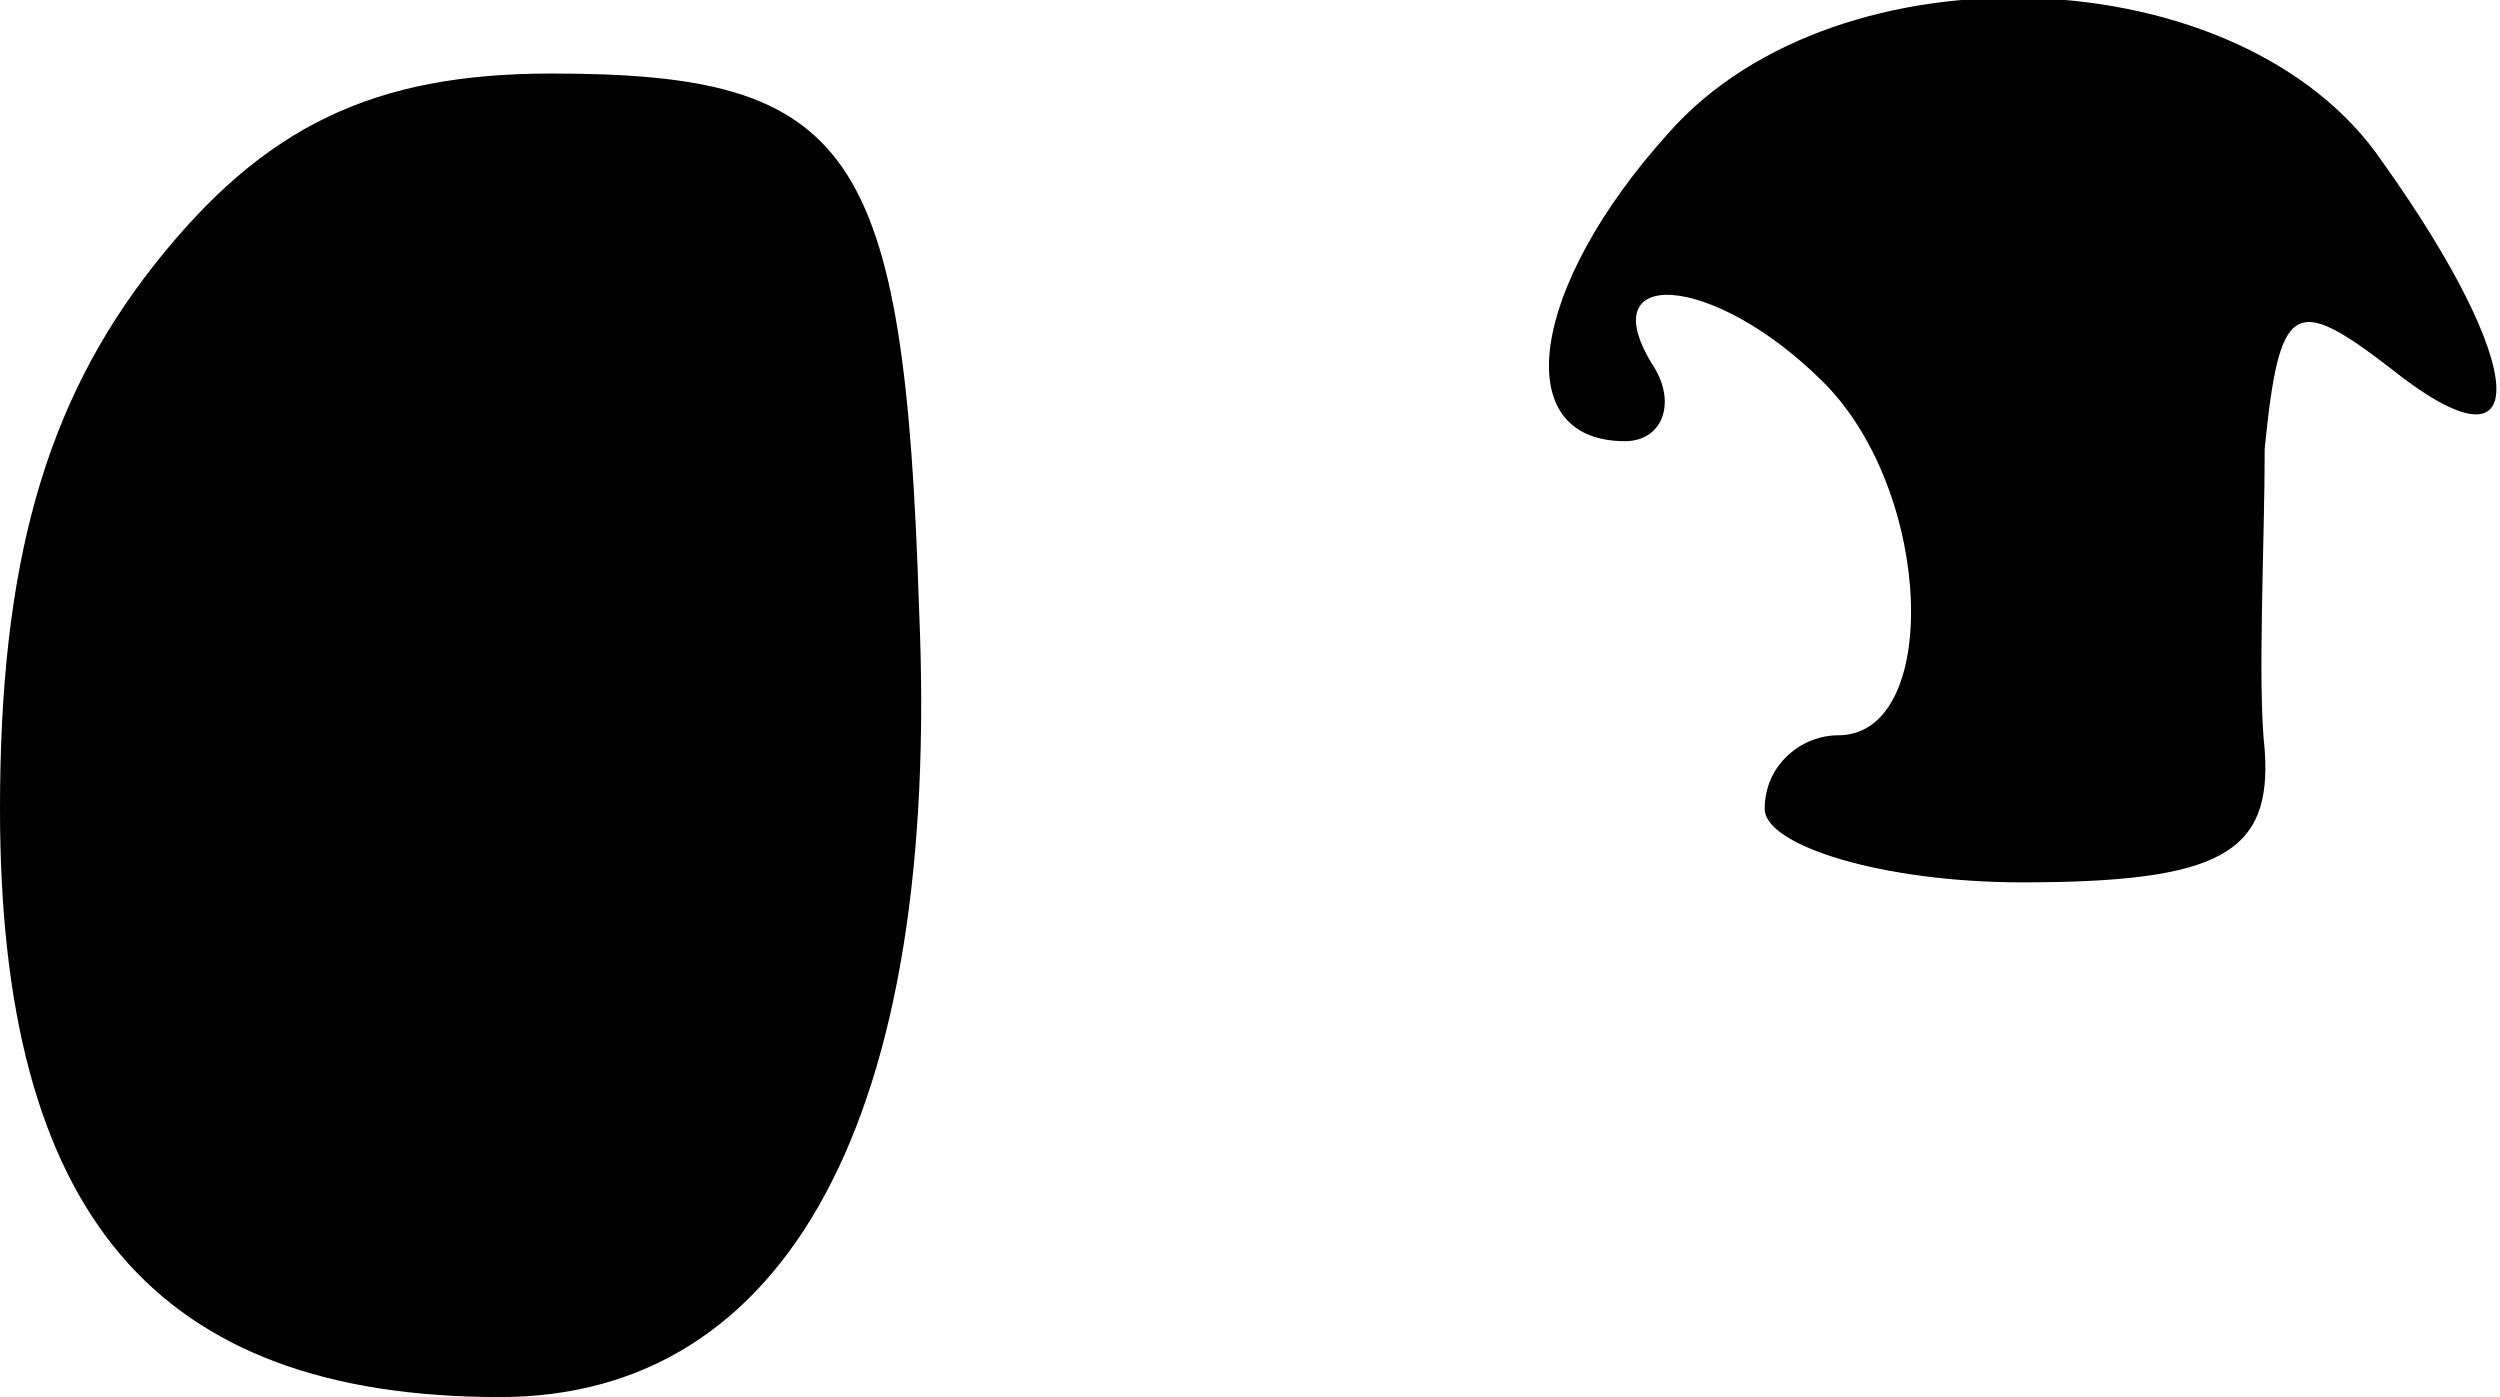 <?xml version="1.0" standalone="no"?>
<!DOCTYPE svg PUBLIC "-//W3C//DTD SVG 20010904//EN"
 "http://www.w3.org/TR/2001/REC-SVG-20010904/DTD/svg10.dtd">
<svg version="1.0" xmlns="http://www.w3.org/2000/svg"
 width="34pt" height="19pt" viewBox="0 0 34 19"
 preserveAspectRatio="xMidYMid meet">
<g transform="translate(0,19) scale(0.1,-0.1)"
fill="#000000" stroke="none">
<path fill="#000000" stroke="none" d="M227 172 c-19 -21 -22 -42 -6 -42 5 0
7 5 4 10 -9 14 8 13 23 -2 15 -15 16 -48 2 -48 -5 0 -10 -4 -10 -10 0 -5 16
-10 35 -10 27 0 34 4 33 18 -1 9 0 28 0 41 2 20 4 21 17 11 20 -16 19 0 -1 28
-19 28 -74 30 -97 4z"/>
<path fill="#000000" stroke="none" d="M21 154 c-15 -19 -21 -41 -21 -74 0
-55 21 -80 68 -80 39 0 60 38 57 107 -2 63 -9 73 -50 73 -24 0 -39 -7 -54 -26z"/>
</g>
</svg>
